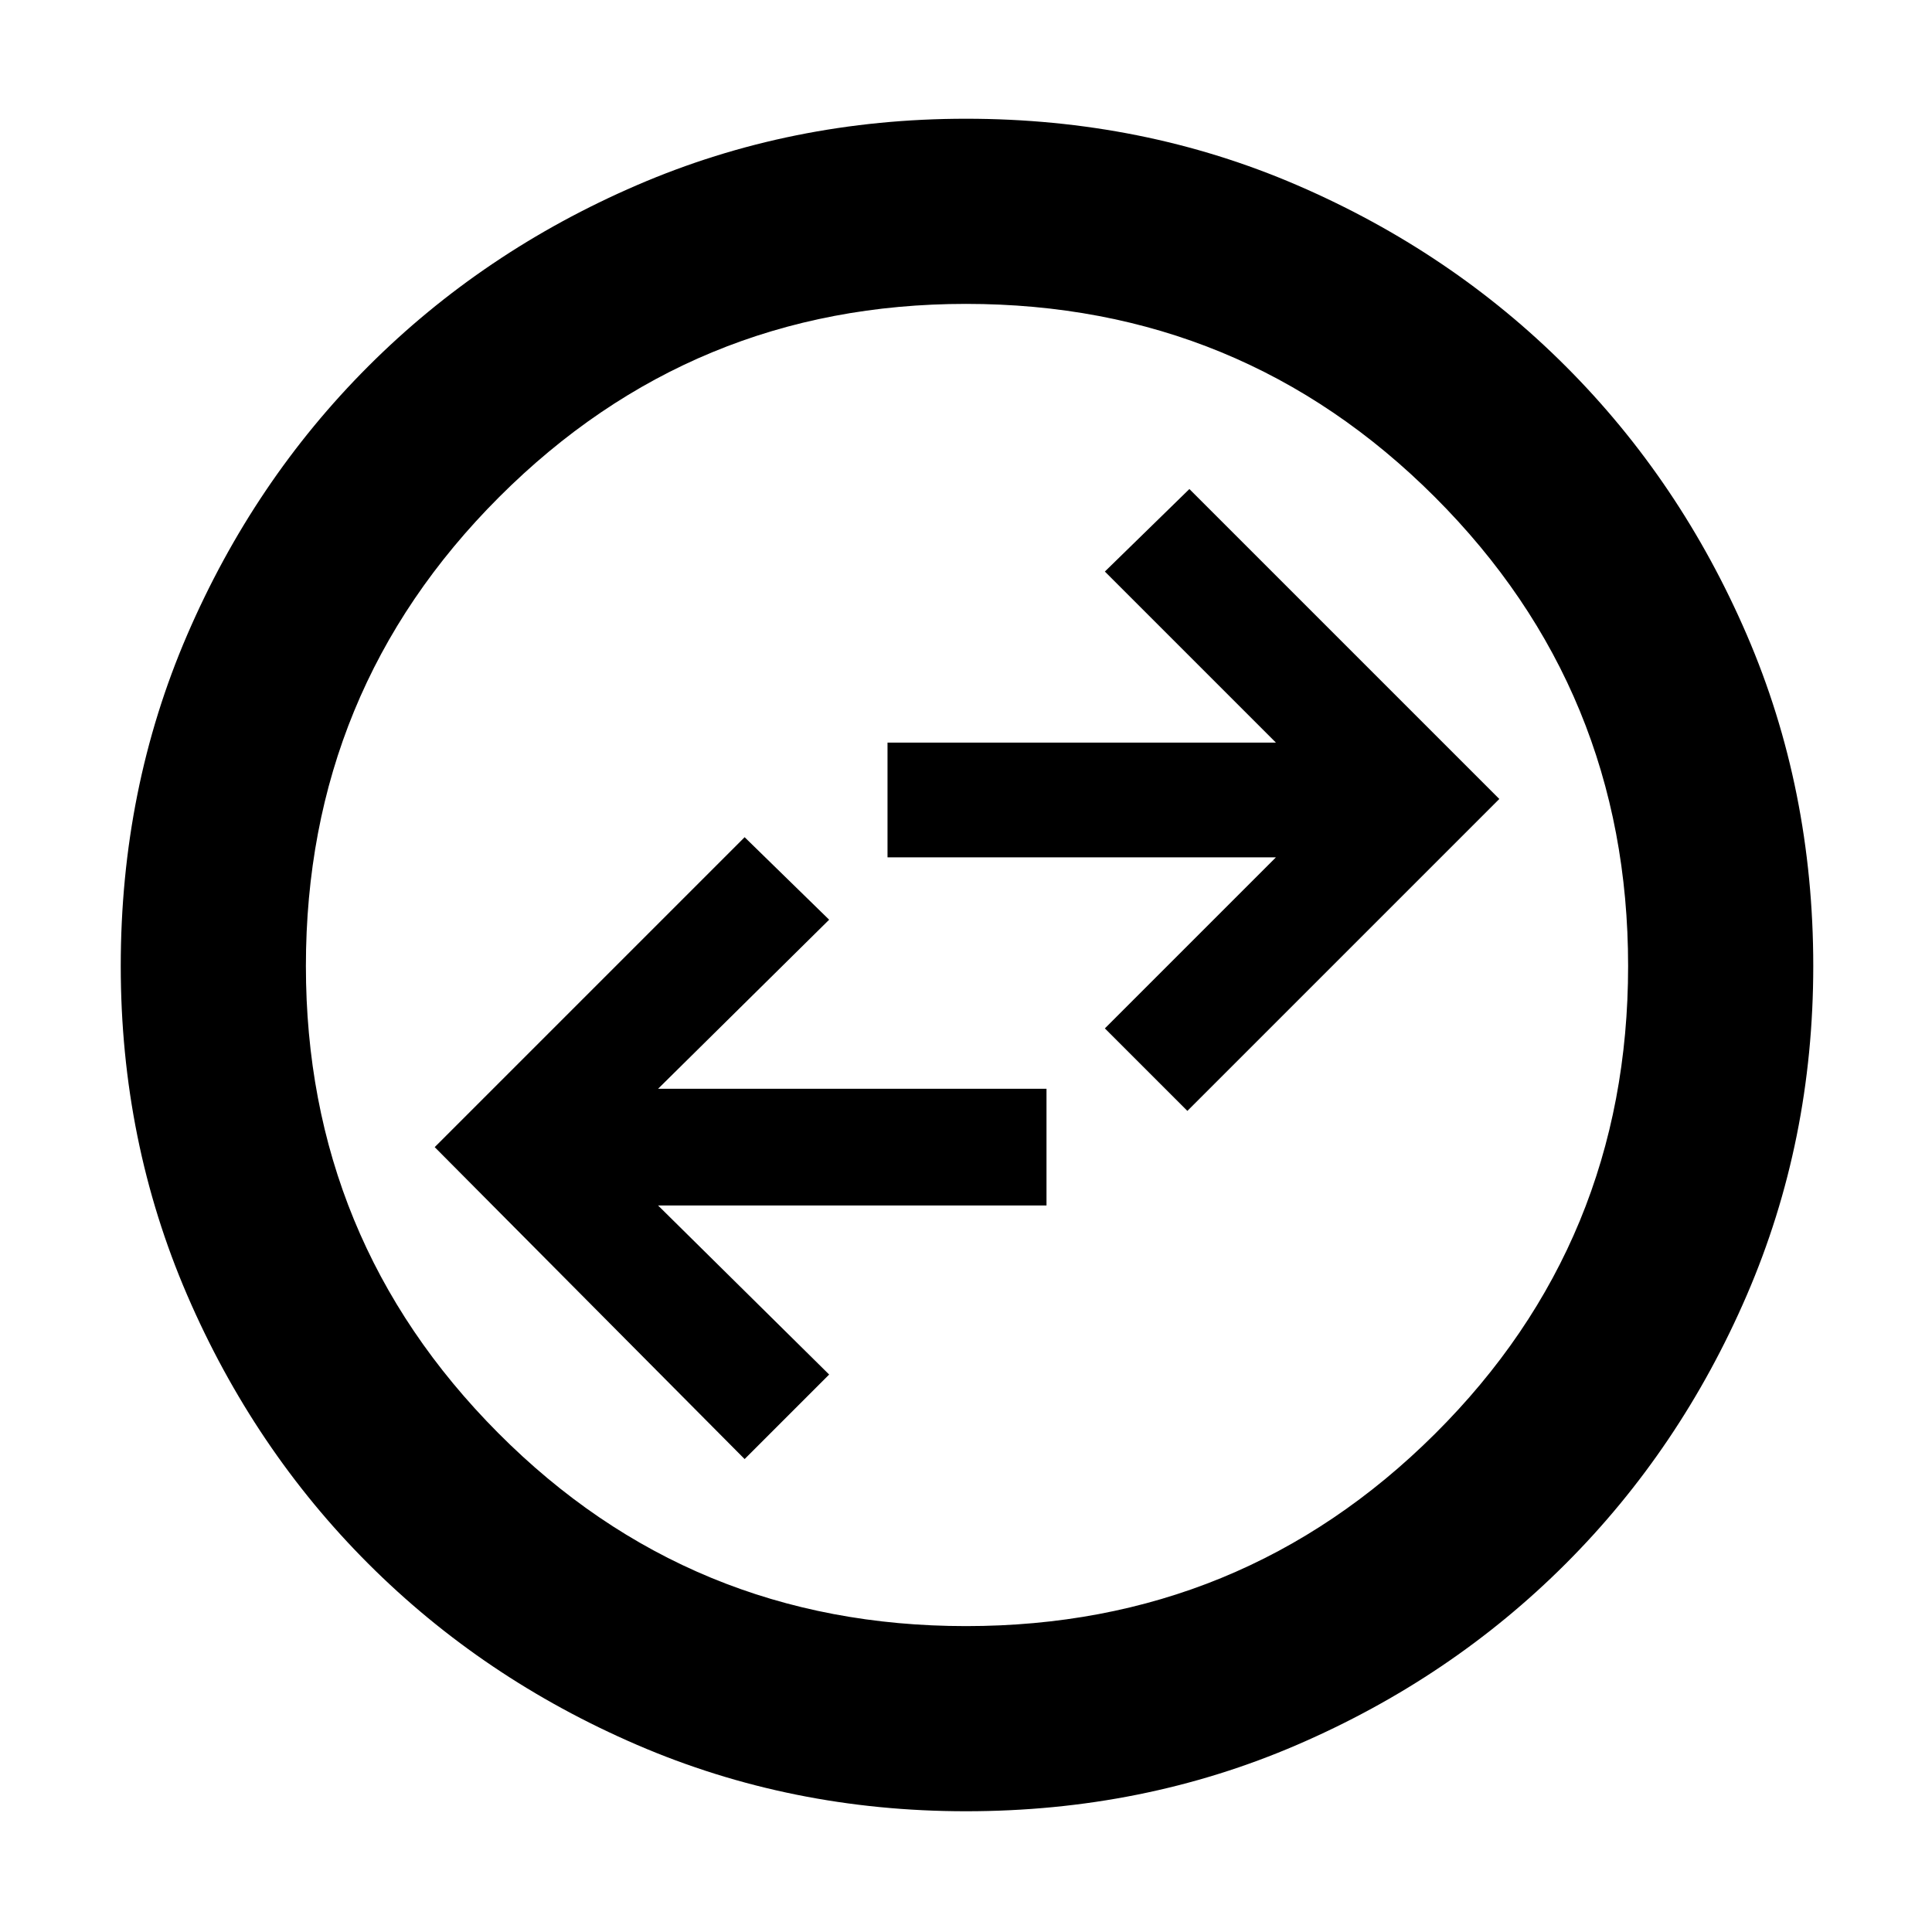 <svg xmlns="http://www.w3.org/2000/svg" height="48" width="48"><path d="m18.5 36.25 2.1-2.1-4.25-4.2H26v-2.9h-9.65l4.25-4.2-2.1-2.05-7.7 7.7Zm11-8.65 7.75-7.75-7.7-7.7-2.1 2.05 4.25 4.25h-9.65v2.85h9.65l-4.25 4.25ZM24 45q-4.35 0-8.175-1.65Q12 41.7 9.15 38.85 6.3 36 4.65 32.175 3 28.35 3 24q0-4.4 1.65-8.225Q6.3 11.95 9.15 9.1 12 6.25 15.825 4.6 19.65 2.95 24 2.95q4.4 0 8.225 1.65Q36.05 6.25 38.9 9.1q2.85 2.85 4.5 6.675Q45.05 19.6 45.05 24q0 4.35-1.65 8.175Q41.75 36 38.9 38.85q-2.85 2.85-6.675 4.5Q28.4 45 24 45Zm0-4.6q6.85 0 11.65-4.775 4.8-4.775 4.8-11.625t-4.8-11.65q-4.8-4.8-11.65-4.8-6.8 0-11.6 4.8T7.6 24q0 6.8 4.775 11.6T24 40.4ZM24 24Z"/></svg>